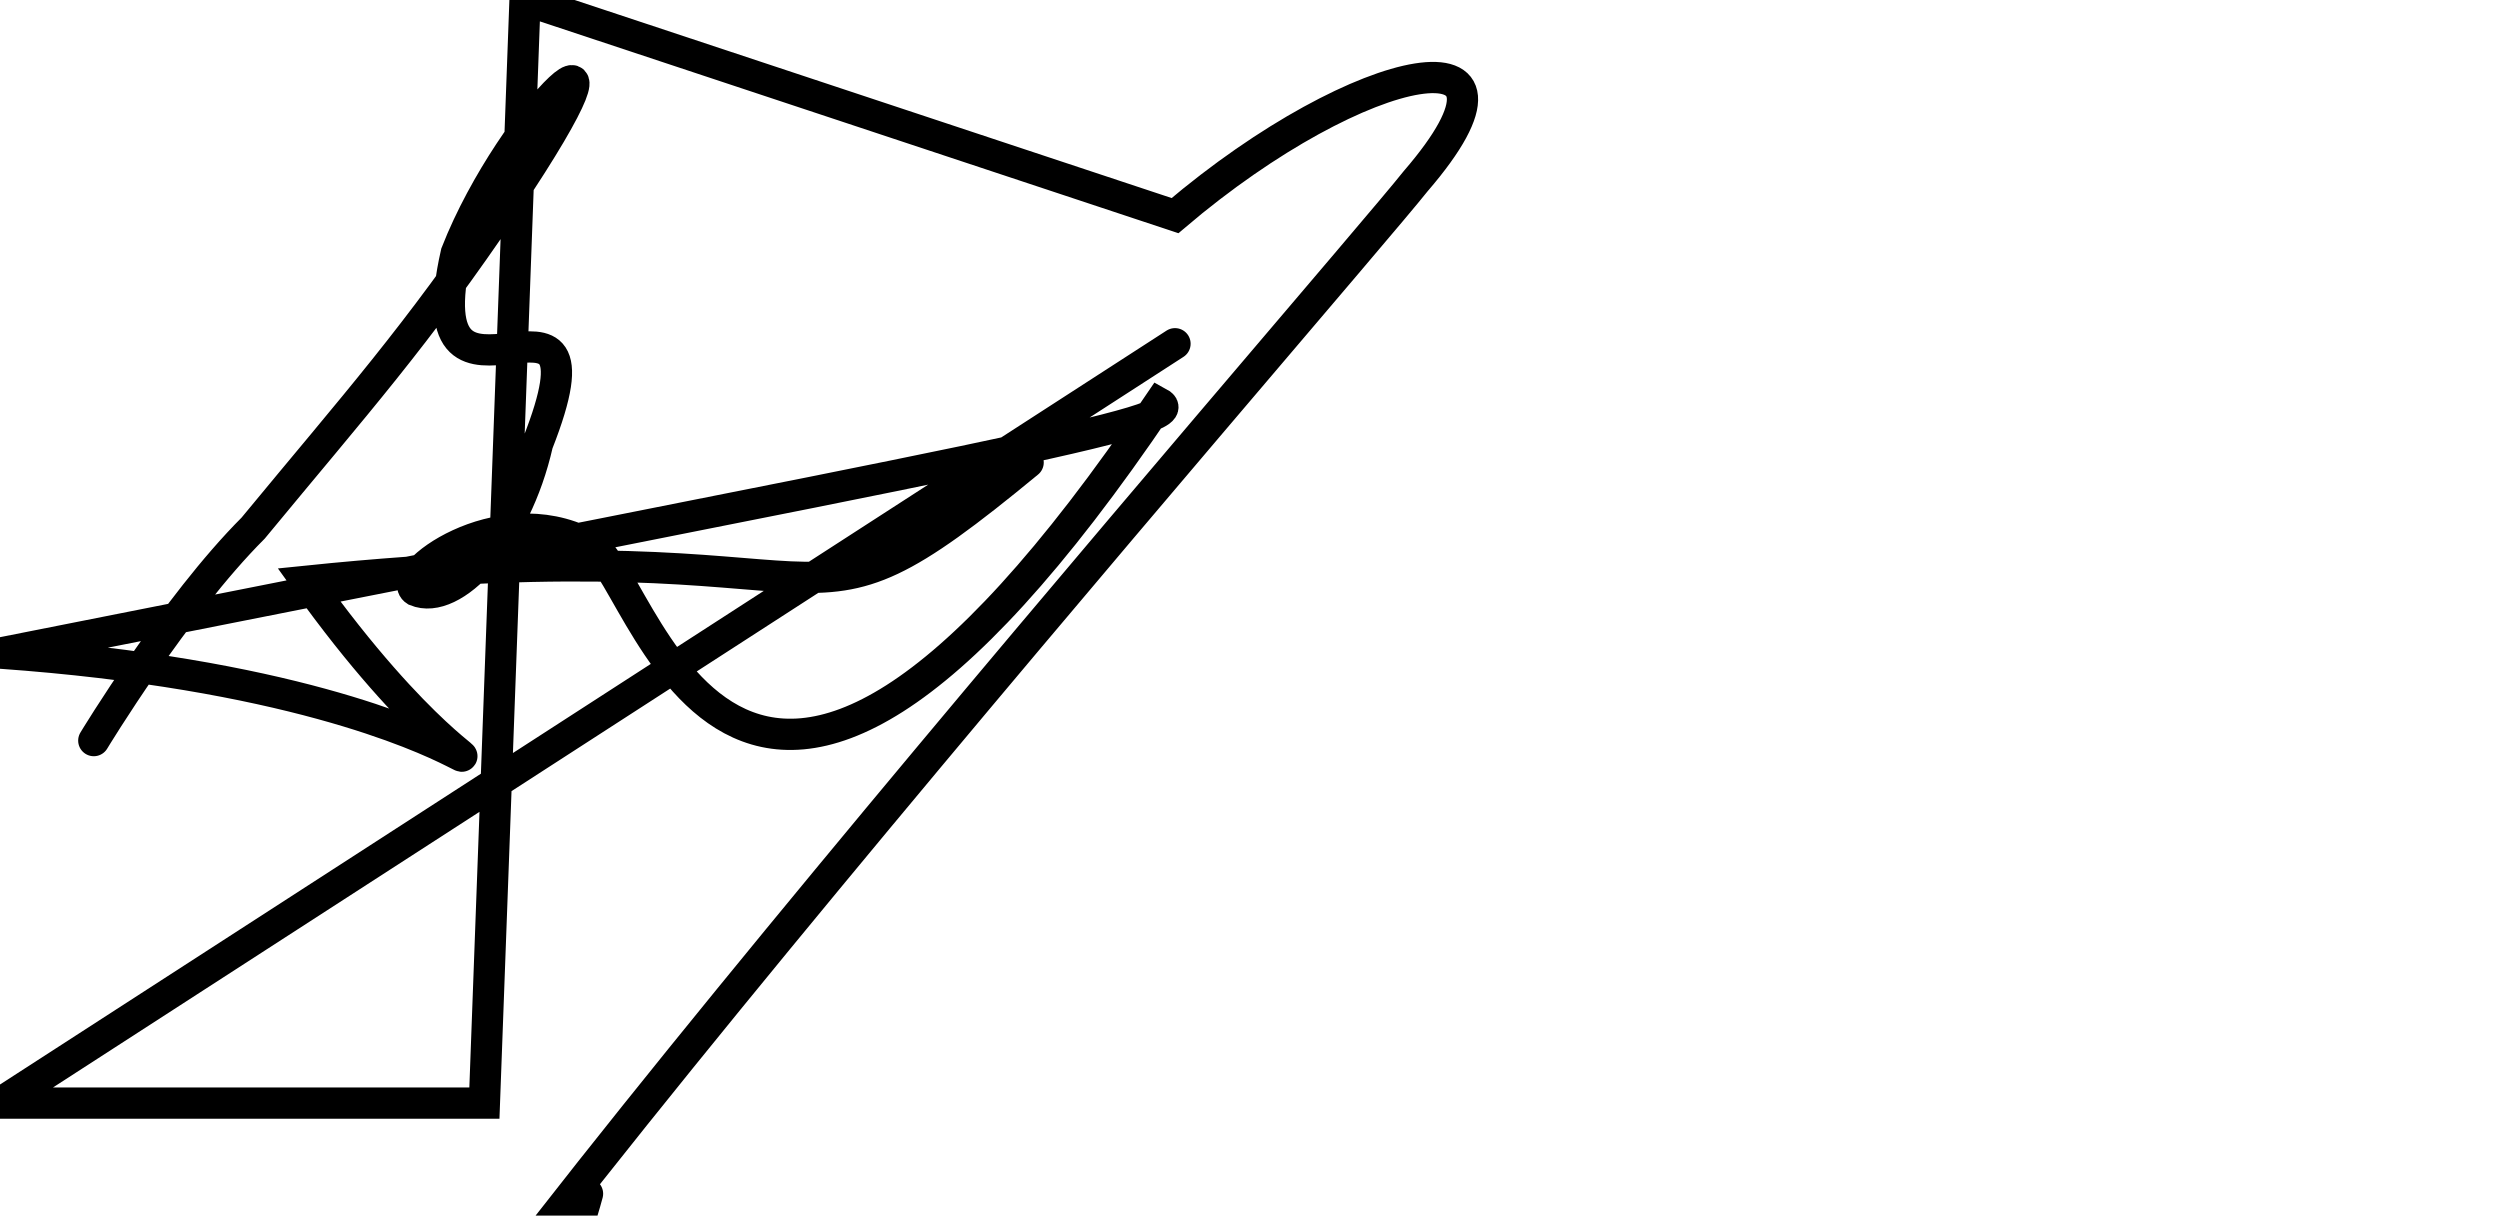 <?xml version="1.0" encoding="UTF-8" standalone="no"?>
<!DOCTYPE svg PUBLIC "-//W3C//DTD SVG 20010904//EN"
              "http://www.w3.org/TR/2001/REC-SVG-20010904/DTD/svg10.dtd">

<svg xmlns="http://www.w3.org/2000/svg"
     width="11.114in" height="5.404in"
     viewBox="0 0 800 389">
  <path id="Unnamed"
        fill="none" stroke="black" stroke-width="10" stroke-linecap="round"
        d="M 30.00,237.00
           C 30.00,237.00 56.00,194.00 81.00,169.00
             114.00,129.00 133.00,108.00 162.00,65.00
             211.00,-8.00 164.00,35.00 146.00,81.00
             131.00,147.00 198.00,76.00 172.00,142.00
             165.00,173.00 145.00,194.00 133.00,189.00
             125.91,184.57 159.00,159.00 188.00,174.00
             206.00,178.00 232.00,335.00
             371.00 129.00,382.00 135.00,317.00
             146.00,0 209.00,183.00 222.00,171.00
             288.00,98,186.00
      283.00,167.00 249.00,214.00 329.00,148.00M 376.00,110.00
           .00 353.00,155.00 353.00,168.00M 376.00,69.00
           C 436.00,18.00 497.00,7.00 453.00,58.00
             430.00,87.,88.00 480.00,111.00
             492.00,129.00 467.00,172.00 442.00,188.00
             382.00,214.00 434.0" />
</svg>
